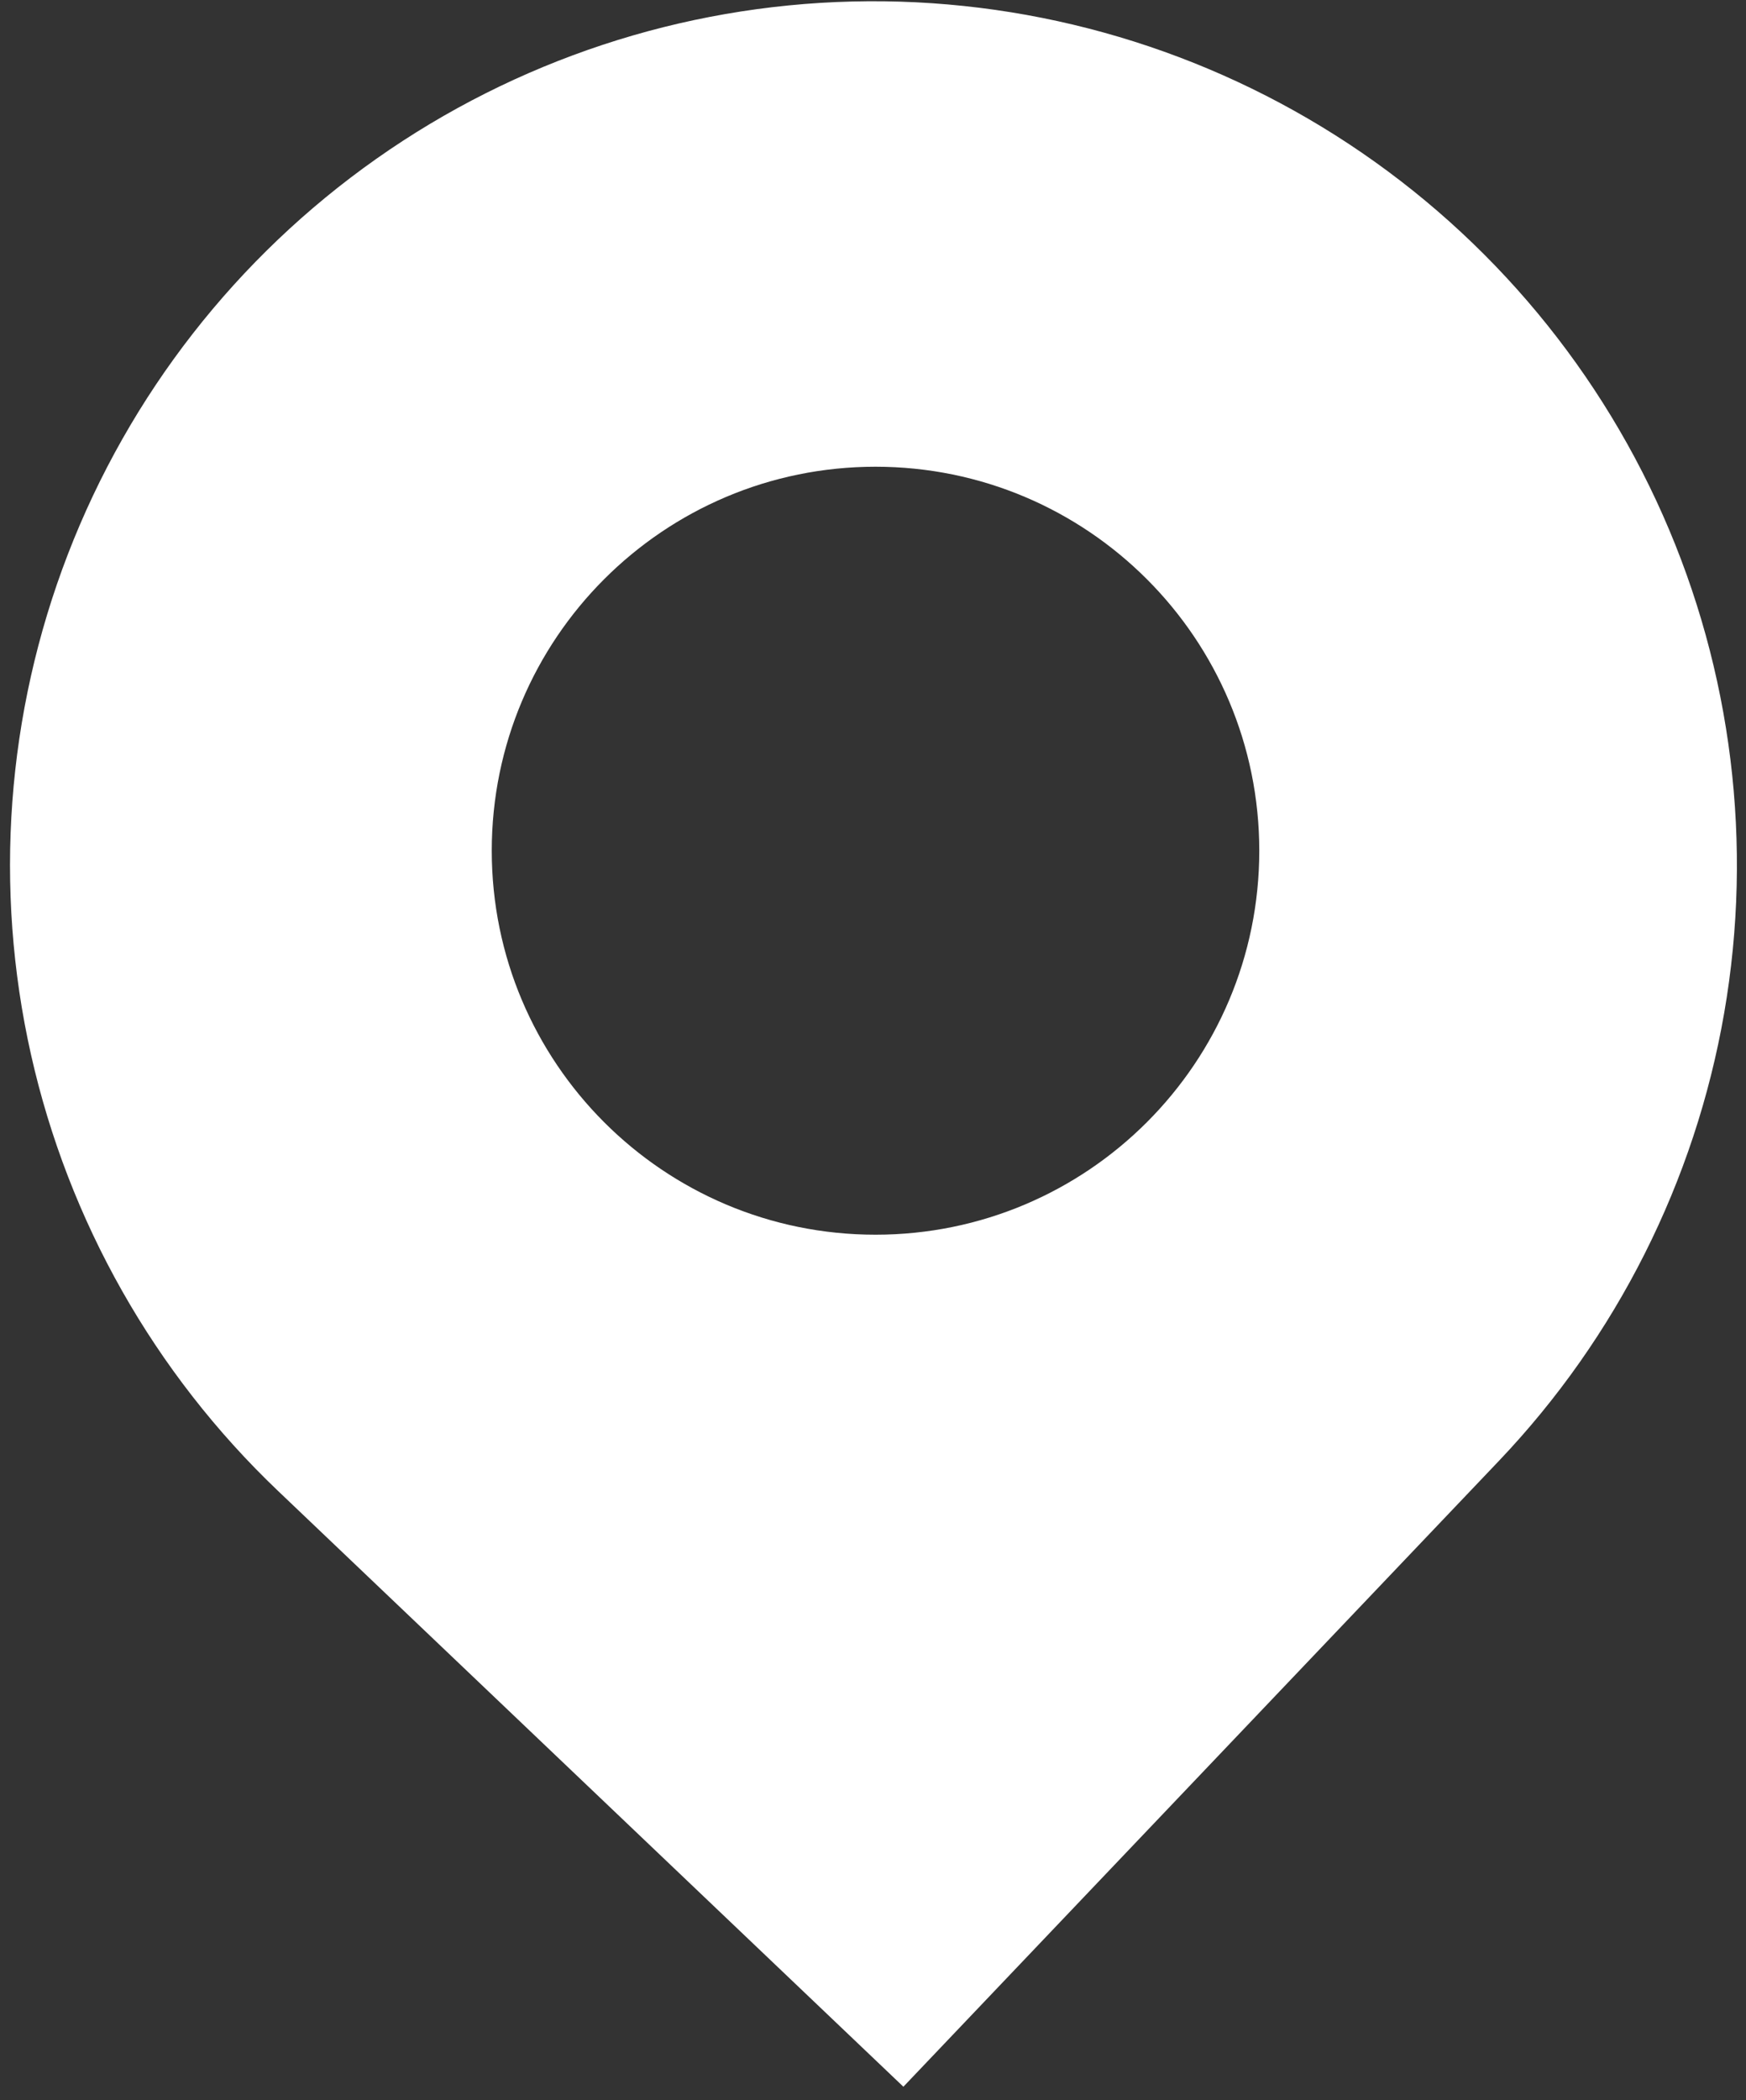 <svg width="94" height="113" viewBox="0 0 94 113" fill="none" xmlns="http://www.w3.org/2000/svg">
<rect x="0" y="0" width="94" height="113" fill="#333333" stroke="none"/>
<path fill-rule="evenodd" clip-rule="evenodd" d="M1.668 56.737C3.683 65.707 8.312 73.879 14.97 80.219L48.636 112.274L80.691 78.608C87.031 71.949 91.254 63.56 92.826 54.501C94.398 45.443 93.249 36.121 89.523 27.716C85.797 19.311 79.663 12.199 71.896 7.28C64.128 2.361 55.077 -0.145 45.885 0.081C36.694 0.306 27.776 3.252 20.259 8.546C12.742 13.84 6.963 21.244 3.654 29.822C0.345 38.399 -0.346 47.766 1.668 56.737ZM47.135 66.432C58.546 66.432 67.796 57.182 67.796 45.772C67.796 34.361 58.546 25.112 47.135 25.112C35.725 25.112 26.475 34.361 26.475 45.772C26.475 57.182 35.725 66.432 47.135 66.432Z" fill="white"/>
</svg>
